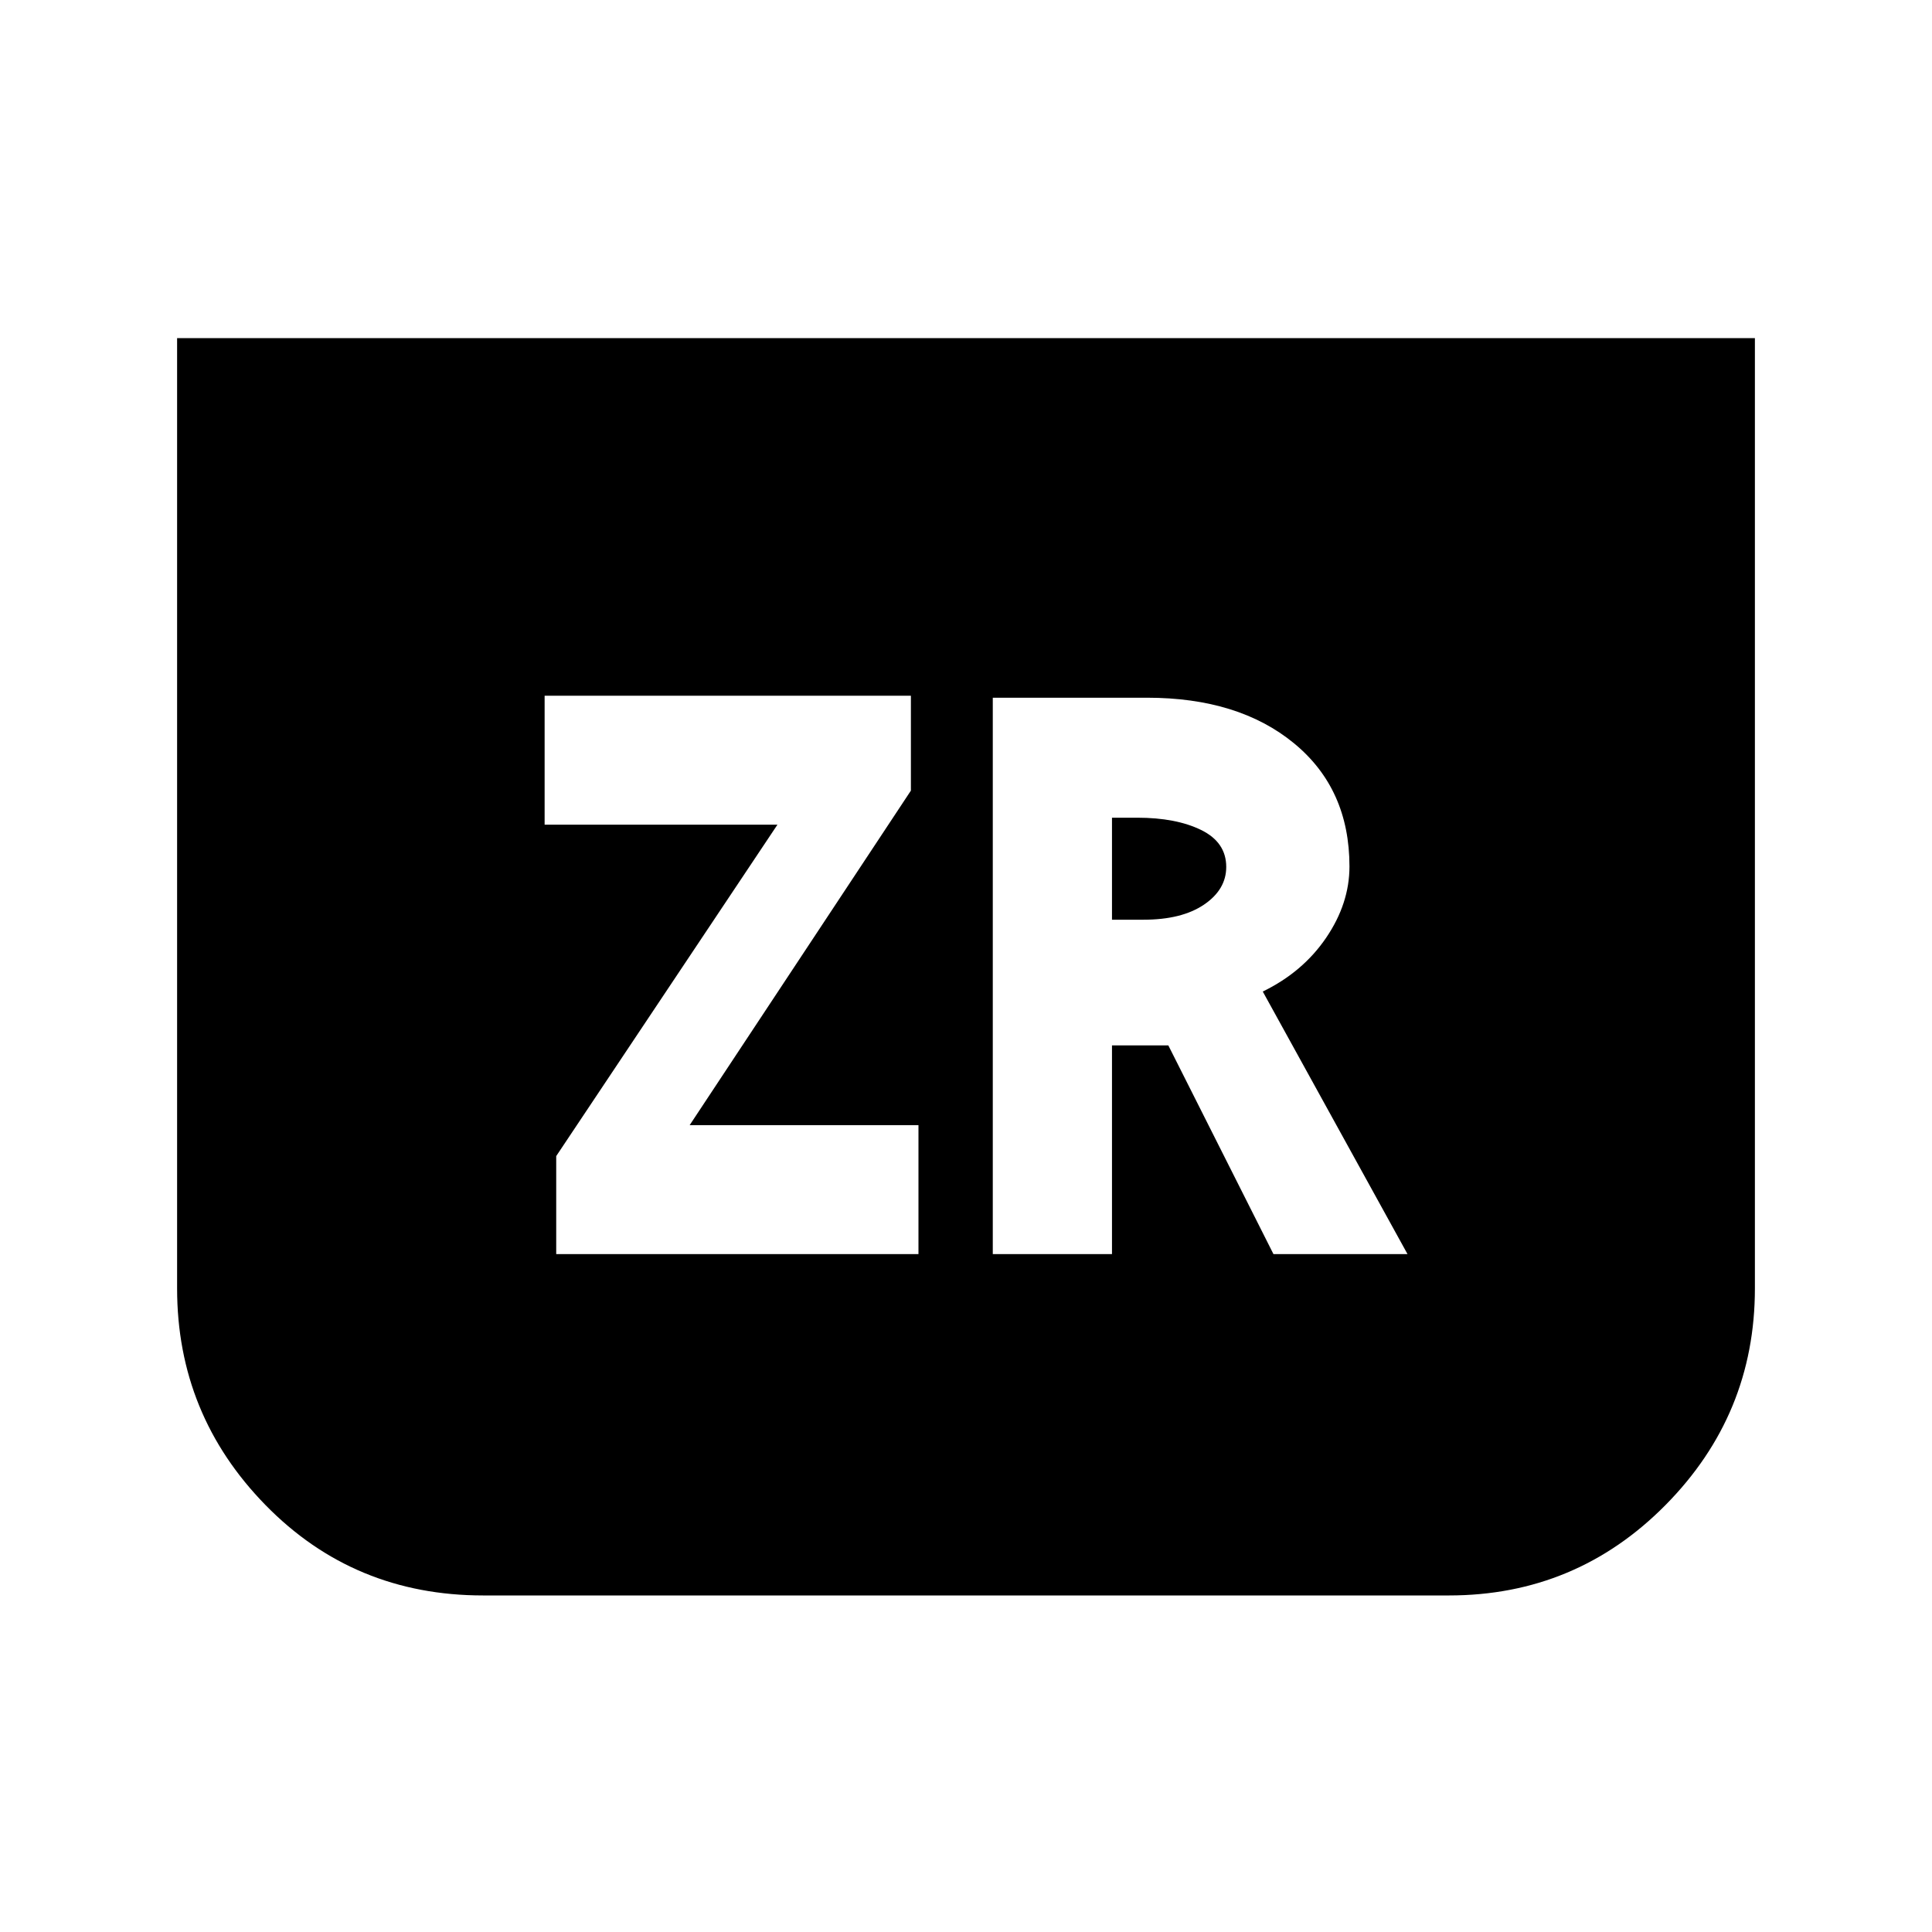 <svg xmlns="http://www.w3.org/2000/svg" height="24" viewBox="0 -960 960 960" width="24"><path d="M872-792v472.23q0 62.69-44.42 107.62-44.43 44.92-107.66 44.92H240.08q-64.23 0-108.16-44.92Q88-257.08 88-319.77V-792h784ZM276.38-336.85h180v-64.07H342.69l109.93-166.23v-47.16h-182v64.08h115.69L276.38-385.54v48.69Zm216.93 0h59.23v-103.69h28l52.23 103.69h66.61l-71.92-130.46q19.92-9.69 31.5-26.73 11.58-17.04 11.58-35.42 0-38.54-27.54-61.19-27.54-22.66-73.08-22.66h-76.61v276.46ZM552.54-503v-50.69h12.54q19.3 0 31.77 6.11 12.46 6.12 12.46 18.35 0 11.23-11.04 18.73t-30.12 7.5h-15.61Z"/></svg>